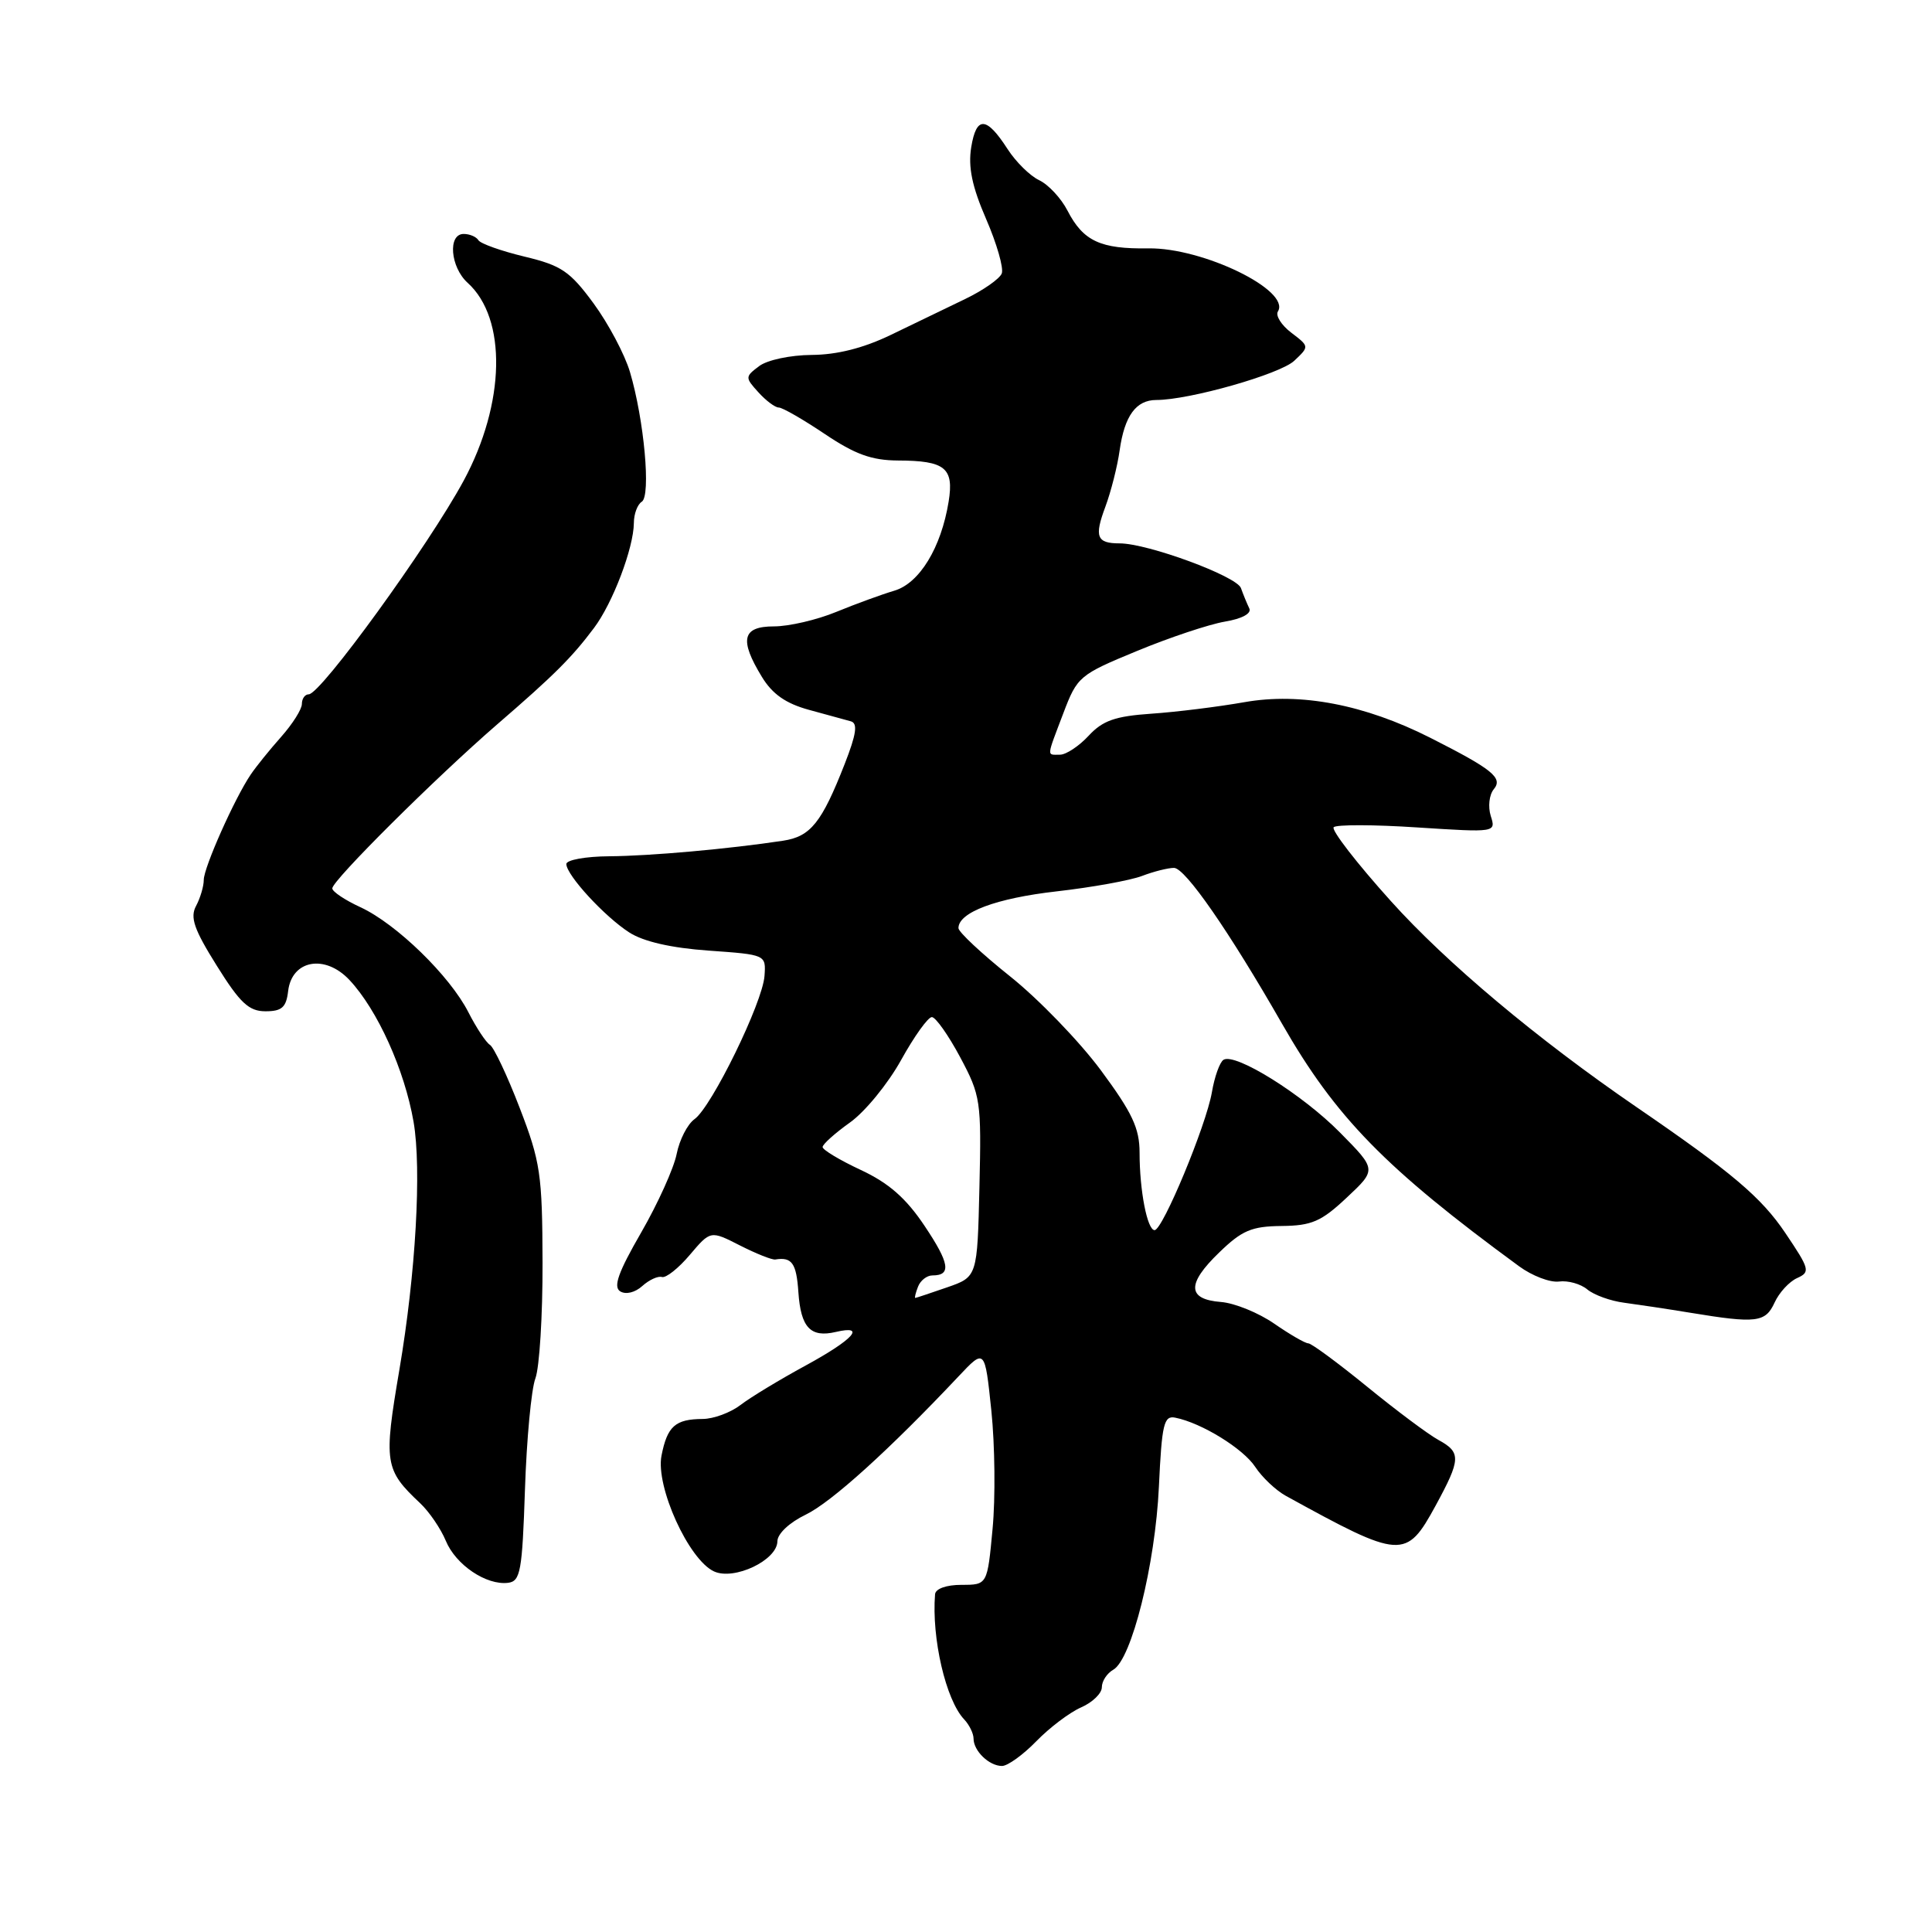 <?xml version="1.0" encoding="UTF-8" standalone="no"?>
<!DOCTYPE svg PUBLIC "-//W3C//DTD SVG 1.1//EN" "http://www.w3.org/Graphics/SVG/1.1/DTD/svg11.dtd" >
<svg xmlns="http://www.w3.org/2000/svg" xmlns:xlink="http://www.w3.org/1999/xlink" version="1.1" viewBox="0 0 256 256">
 <g >
 <path fill="currentColor"
d=" M 137.32 230.72 C 139.07 228.92 141.74 226.90 143.25 226.24 C 144.76 225.58 146.00 224.38 146.00 223.57 C 146.00 222.76 146.68 221.72 147.51 221.25 C 149.94 219.89 153.08 207.33 153.56 197.00 C 153.95 188.67 154.22 187.54 155.73 187.85 C 159.21 188.54 164.74 191.95 166.33 194.38 C 167.23 195.75 169.04 197.46 170.35 198.19 C 185.68 206.63 186.31 206.68 190.23 199.50 C 193.58 193.34 193.62 192.45 190.60 190.80 C 189.29 190.09 185.03 186.91 181.16 183.75 C 177.28 180.59 173.77 178.00 173.36 178.00 C 172.94 178.00 170.91 176.82 168.84 175.39 C 166.76 173.95 163.59 172.66 161.78 172.52 C 157.31 172.17 157.23 170.13 161.53 165.98 C 164.56 163.04 165.83 162.49 169.81 162.45 C 173.81 162.41 175.08 161.86 178.45 158.69 C 182.41 154.98 182.41 154.98 177.58 150.09 C 172.60 145.03 163.68 139.46 162.12 140.43 C 161.63 140.73 160.93 142.67 160.58 144.74 C 159.81 149.16 154.06 163.00 152.99 163.00 C 152.02 163.00 151.00 157.77 151.00 152.75 C 151.00 149.49 150.03 147.44 145.85 141.79 C 143.01 137.97 137.61 132.38 133.85 129.38 C 130.08 126.37 127.00 123.49 127.00 122.98 C 127.00 120.89 132.00 119.02 140.02 118.11 C 144.68 117.58 149.77 116.66 151.32 116.07 C 152.86 115.48 154.77 115.00 155.56 115.00 C 157.04 115.00 162.85 123.38 169.87 135.64 C 176.99 148.08 183.57 154.81 201.29 167.79 C 203.02 169.06 205.39 169.96 206.57 169.81 C 207.76 169.65 209.45 170.12 210.33 170.86 C 211.21 171.59 213.41 172.39 215.22 172.62 C 217.02 172.86 220.97 173.45 224.00 173.95 C 232.74 175.39 233.93 175.24 235.14 172.60 C 235.74 171.28 237.08 169.82 238.13 169.35 C 239.90 168.55 239.80 168.18 236.56 163.37 C 233.38 158.65 229.51 155.37 216.84 146.69 C 203.69 137.68 191.65 127.58 184.29 119.39 C 179.77 114.37 176.37 109.97 176.72 109.61 C 177.08 109.25 182.07 109.26 187.80 109.64 C 198.23 110.31 198.23 110.31 197.53 108.11 C 197.15 106.89 197.33 105.31 197.93 104.58 C 199.18 103.08 197.80 101.95 189.50 97.75 C 180.82 93.36 172.32 91.73 164.90 93.04 C 161.38 93.66 155.82 94.35 152.54 94.57 C 147.76 94.90 146.11 95.48 144.25 97.49 C 142.97 98.87 141.26 100.00 140.46 100.00 C 138.67 100.00 138.63 100.48 140.90 94.50 C 142.74 89.64 143.02 89.41 150.65 86.26 C 154.97 84.47 160.20 82.73 162.29 82.37 C 164.57 81.99 165.86 81.29 165.54 80.62 C 165.24 80.00 164.74 78.79 164.43 77.92 C 163.85 76.34 152.08 72.00 148.35 72.00 C 145.31 72.00 144.98 71.12 146.47 67.14 C 147.21 65.14 148.07 61.77 148.36 59.66 C 149.01 55.09 150.53 53.00 153.23 53.00 C 157.59 53.00 169.62 49.58 171.50 47.80 C 173.50 45.91 173.50 45.91 171.11 44.09 C 169.79 43.09 168.99 41.82 169.33 41.27 C 171.06 38.48 159.40 32.81 152.18 32.91 C 145.82 33.01 143.54 31.95 141.46 27.93 C 140.61 26.27 138.91 24.45 137.70 23.88 C 136.49 23.31 134.60 21.45 133.50 19.74 C 130.70 15.40 129.37 15.34 128.69 19.52 C 128.27 22.14 128.80 24.72 130.67 29.03 C 132.08 32.28 133.01 35.52 132.74 36.23 C 132.47 36.94 130.28 38.47 127.87 39.63 C 125.47 40.78 121.05 42.92 118.05 44.37 C 114.43 46.12 110.92 47.01 107.55 47.03 C 104.73 47.05 101.65 47.70 100.58 48.52 C 98.72 49.92 98.72 50.03 100.49 51.98 C 101.49 53.09 102.71 54.00 103.19 54.00 C 103.68 54.00 106.42 55.58 109.28 57.50 C 113.29 60.20 115.50 61.00 118.99 61.02 C 125.24 61.04 126.42 62.00 125.70 66.46 C 124.71 72.58 121.83 77.29 118.50 78.27 C 116.85 78.76 113.39 80.02 110.81 81.08 C 108.24 82.14 104.53 83.00 102.56 83.00 C 98.35 83.00 97.93 84.74 100.96 89.70 C 102.35 91.98 104.13 93.22 107.20 94.06 C 109.57 94.70 112.06 95.39 112.75 95.58 C 113.68 95.85 113.47 97.28 111.93 101.22 C 108.88 109.01 107.41 110.85 103.76 111.40 C 96.58 112.49 86.19 113.42 80.75 113.46 C 77.58 113.48 75.02 113.95 75.04 114.50 C 75.10 116.01 80.12 121.46 83.39 123.56 C 85.27 124.77 88.95 125.61 93.89 125.96 C 101.50 126.50 101.50 126.50 101.30 129.32 C 101.05 132.86 94.30 146.67 92.03 148.29 C 91.09 148.96 90.03 151.04 89.66 152.91 C 89.29 154.79 87.17 159.48 84.95 163.33 C 81.92 168.58 81.23 170.52 82.18 171.11 C 82.92 171.57 84.15 171.27 85.10 170.41 C 86.01 169.59 87.18 169.05 87.71 169.21 C 88.24 169.37 89.91 168.05 91.41 166.27 C 94.15 163.04 94.15 163.04 98.05 165.03 C 100.20 166.12 102.30 166.96 102.73 166.89 C 104.93 166.53 105.53 167.37 105.79 171.22 C 106.11 175.91 107.40 177.28 110.75 176.49 C 114.85 175.53 113.08 177.49 106.75 180.94 C 103.31 182.81 99.43 185.16 98.12 186.17 C 96.80 187.18 94.55 188.01 93.12 188.02 C 89.47 188.04 88.42 188.98 87.65 192.89 C 86.86 196.99 91.25 206.67 94.61 208.22 C 97.28 209.45 102.99 206.74 103.01 204.22 C 103.02 203.23 104.60 201.74 106.76 200.70 C 110.16 199.06 117.85 192.10 127.00 182.39 C 130.50 178.67 130.50 178.67 131.36 186.93 C 131.83 191.47 131.91 198.51 131.52 202.59 C 130.83 210.00 130.83 210.00 127.41 210.00 C 125.40 210.00 123.96 210.51 123.90 211.25 C 123.43 217.08 125.33 225.26 127.75 227.82 C 128.44 228.55 129.00 229.70 129.00 230.37 C 129.00 232.01 131.07 234.00 132.77 234.00 C 133.52 234.00 135.57 232.52 137.32 230.72 Z  M 69.56 197.37 C 69.78 190.71 70.40 184.08 70.94 182.65 C 71.48 181.22 71.91 174.32 71.89 167.31 C 71.86 155.59 71.61 153.93 68.86 146.80 C 67.22 142.53 65.44 138.77 64.92 138.45 C 64.40 138.13 63.11 136.18 62.06 134.12 C 59.60 129.30 52.54 122.43 47.78 120.22 C 45.73 119.28 44.04 118.15 44.03 117.72 C 43.99 116.70 57.75 103.02 65.86 96.00 C 73.42 89.47 75.76 87.14 78.70 83.22 C 81.19 79.92 83.96 72.61 83.99 69.31 C 83.99 68.10 84.47 66.83 85.04 66.48 C 86.27 65.71 85.35 55.61 83.47 49.28 C 82.78 46.96 80.61 42.87 78.65 40.20 C 75.52 35.94 74.38 35.17 69.49 34.00 C 66.42 33.26 63.68 32.29 63.39 31.83 C 63.11 31.37 62.23 31.00 61.44 31.00 C 59.31 31.00 59.67 35.39 61.96 37.47 C 67.20 42.20 66.97 53.44 61.44 63.69 C 56.79 72.29 42.50 92.00 40.91 92.00 C 40.41 92.00 40.00 92.57 40.00 93.28 C 40.00 93.98 38.76 95.94 37.25 97.64 C 35.74 99.34 33.93 101.58 33.23 102.62 C 31.09 105.77 27.00 114.96 27.00 116.59 C 27.00 117.44 26.54 118.99 25.98 120.04 C 25.16 121.56 25.71 123.15 28.73 127.97 C 31.81 132.91 32.98 134.00 35.18 134.00 C 37.35 134.00 37.93 133.48 38.18 131.32 C 38.67 127.19 43.07 126.40 46.31 129.86 C 50.02 133.82 53.60 141.75 54.80 148.65 C 55.88 154.91 55.09 168.72 52.92 181.50 C 50.82 193.85 50.96 194.75 55.68 199.19 C 56.87 200.31 58.40 202.55 59.07 204.16 C 60.39 207.36 64.45 210.09 67.33 209.73 C 68.96 209.52 69.20 208.21 69.56 197.37 Z  M 121.64 170.50 C 121.95 169.68 122.81 169.00 123.55 169.00 C 126.09 169.00 125.84 167.40 122.50 162.42 C 120.06 158.77 117.77 156.76 114.07 155.03 C 111.28 153.73 109.00 152.36 109.00 151.99 C 109.00 151.62 110.63 150.16 112.62 148.74 C 114.61 147.33 117.66 143.60 119.40 140.46 C 121.14 137.32 122.97 134.76 123.48 134.77 C 123.98 134.78 125.67 137.17 127.23 140.09 C 129.94 145.17 130.05 145.87 129.78 157.29 C 129.50 169.19 129.50 169.19 125.50 170.58 C 123.30 171.34 121.40 171.98 121.28 171.98 C 121.16 171.99 121.32 171.32 121.64 170.50 Z "/>
</g>
</svg>